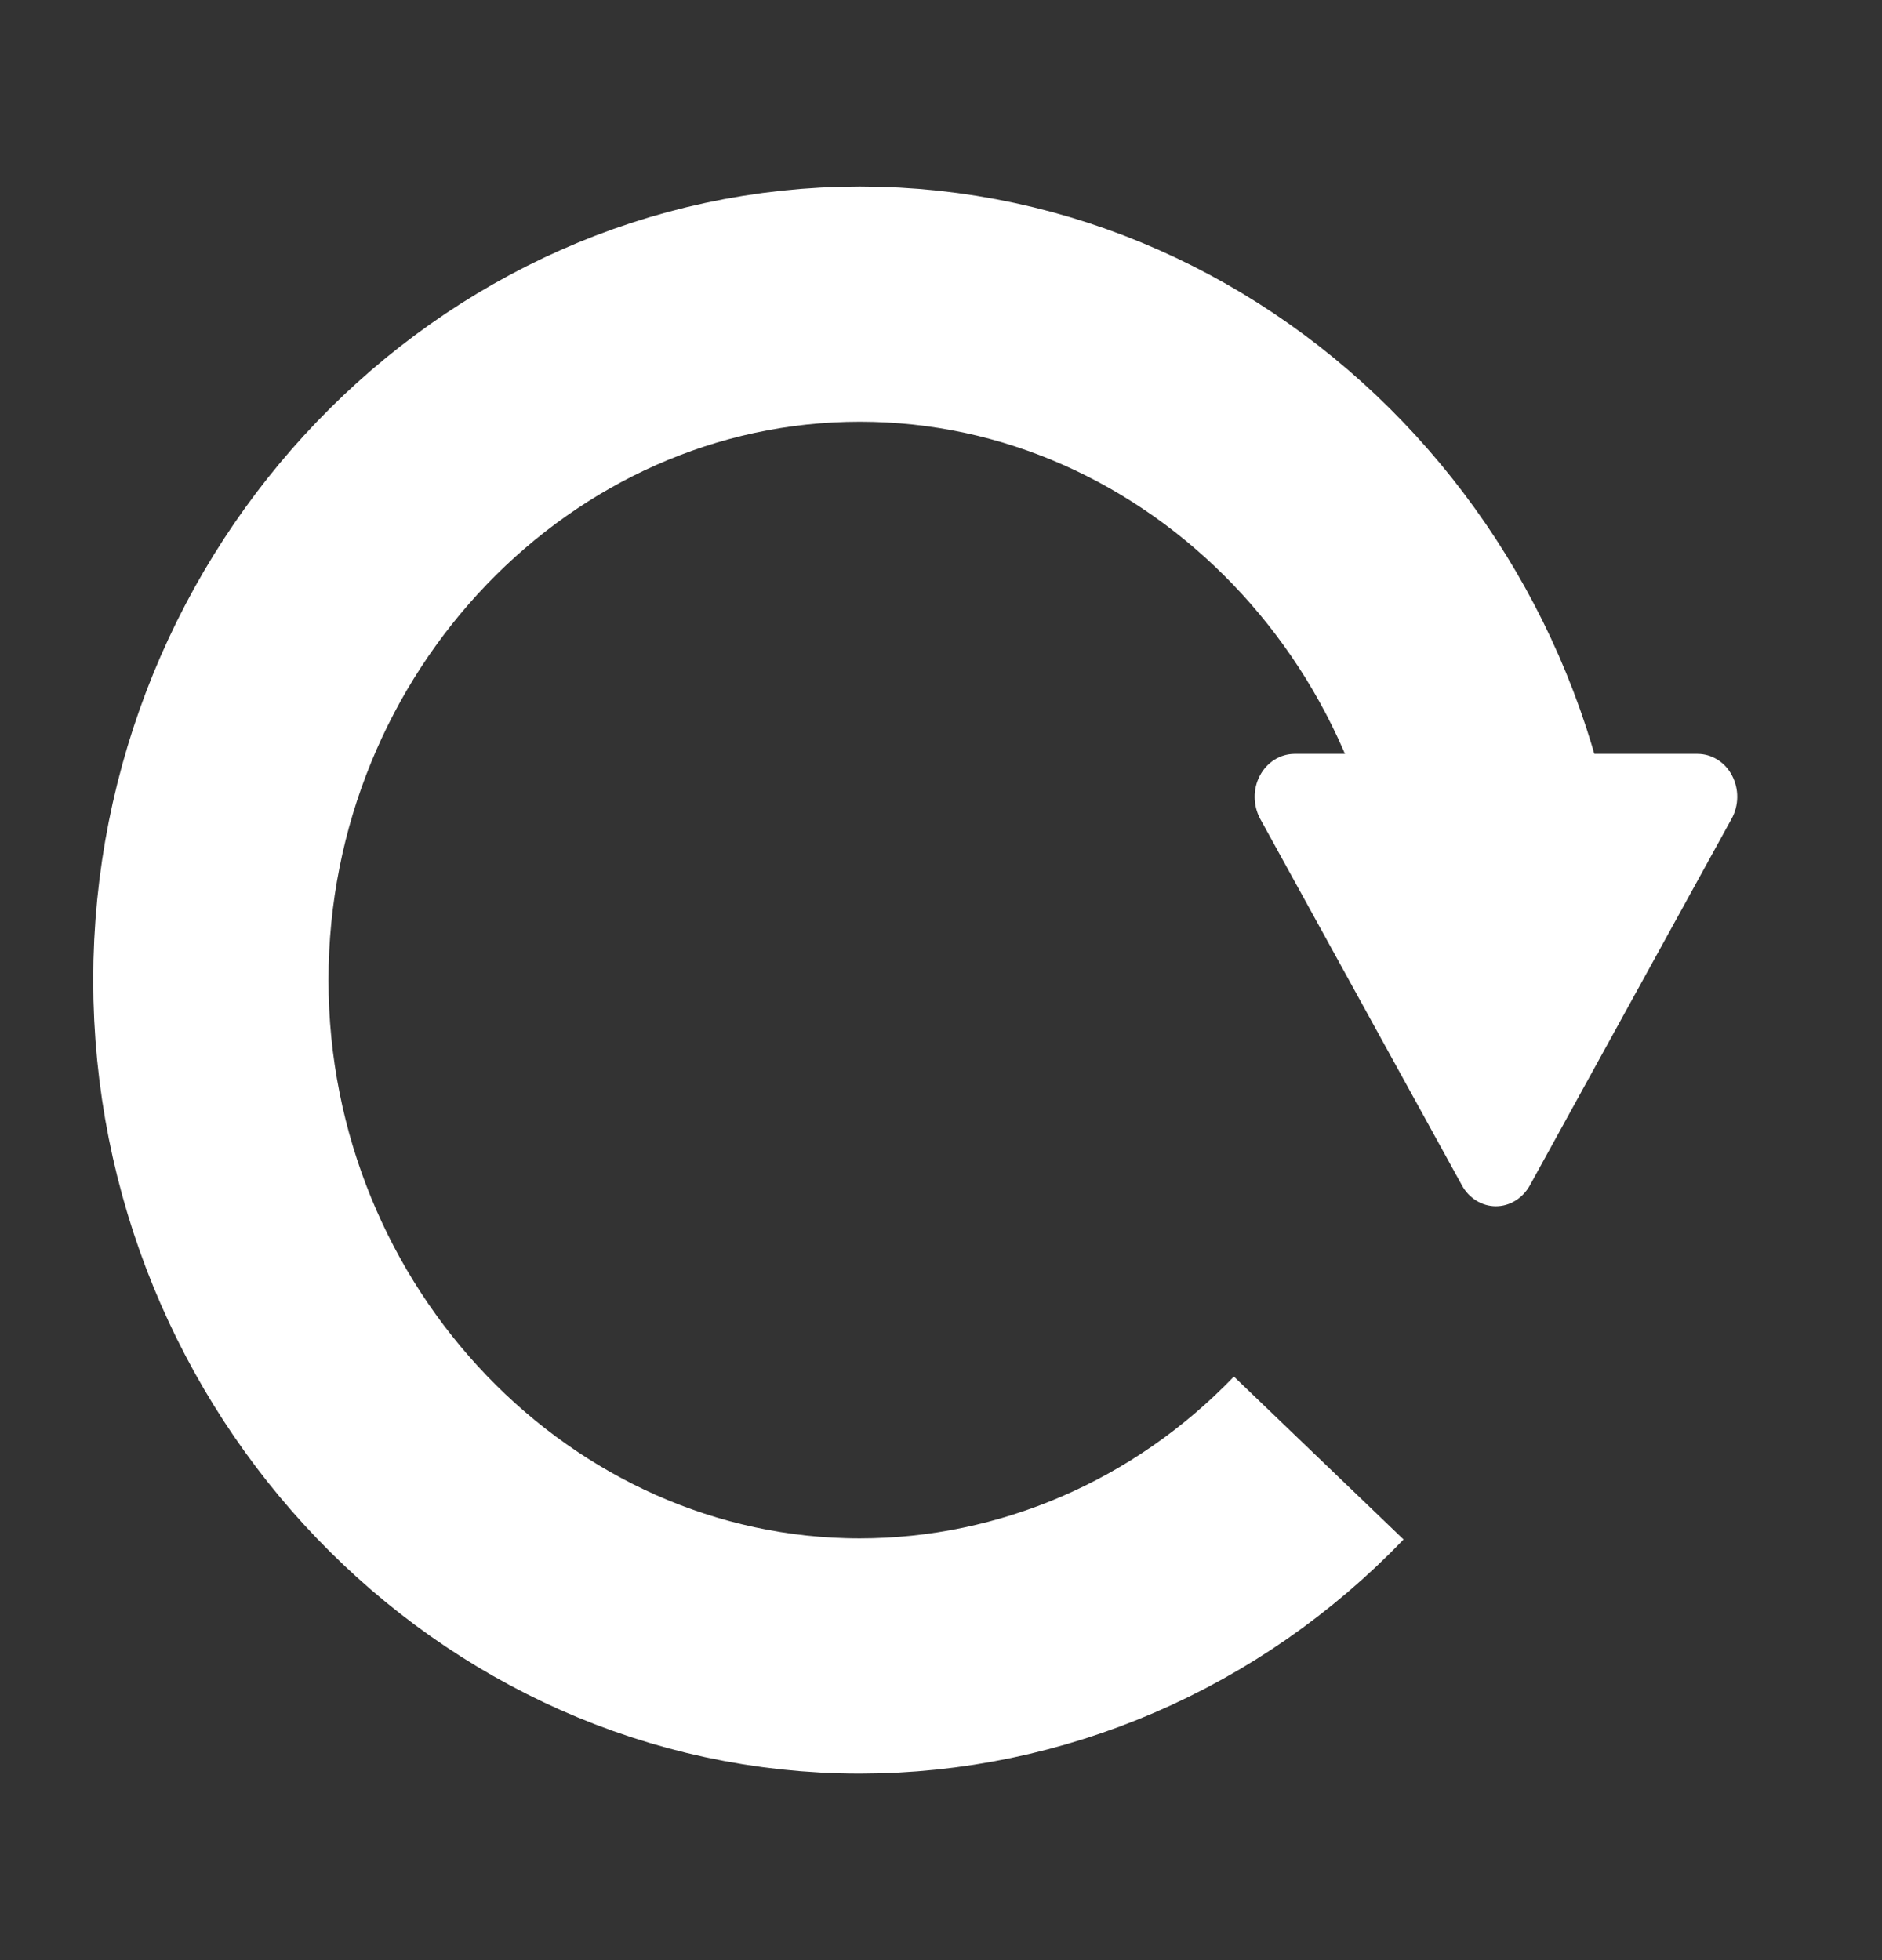 <svg width="24" height="25" viewBox="0 0 24 25" fill="none" xmlns="http://www.w3.org/2000/svg">
<rect x="0" y="0" width="24" height="25" fill="#333333" stroke="none"/>
<path d="M16.506 9.615H21.647C21.737 9.615 21.825 9.64 21.902 9.689C21.98 9.737 22.044 9.807 22.088 9.892C22.132 9.976 22.155 10.071 22.154 10.168C22.153 10.265 22.128 10.36 22.082 10.443L19.511 15.116C19.466 15.198 19.402 15.266 19.326 15.313C19.25 15.36 19.164 15.385 19.076 15.385C18.988 15.385 18.902 15.36 18.826 15.313C18.75 15.266 18.686 15.198 18.642 15.116L16.07 10.443C16.025 10.359 16.001 10.264 16 10.168C15.999 10.071 16.022 9.976 16.067 9.892C16.111 9.808 16.175 9.739 16.252 9.69C16.329 9.641 16.417 9.616 16.506 9.615Z" fill="white"/>
<path d="M16.817 18.596C15.265 20.212 13.16 21.12 10.965 21.121C6.425 21.121 2.689 17.229 2.689 12.5C2.689 7.771 6.425 3.879 10.965 3.879C15.505 3.879 19.241 7.771 19.241 12.5" stroke="white" stroke-width="3" stroke-miterlimit="10"/>
</svg>
